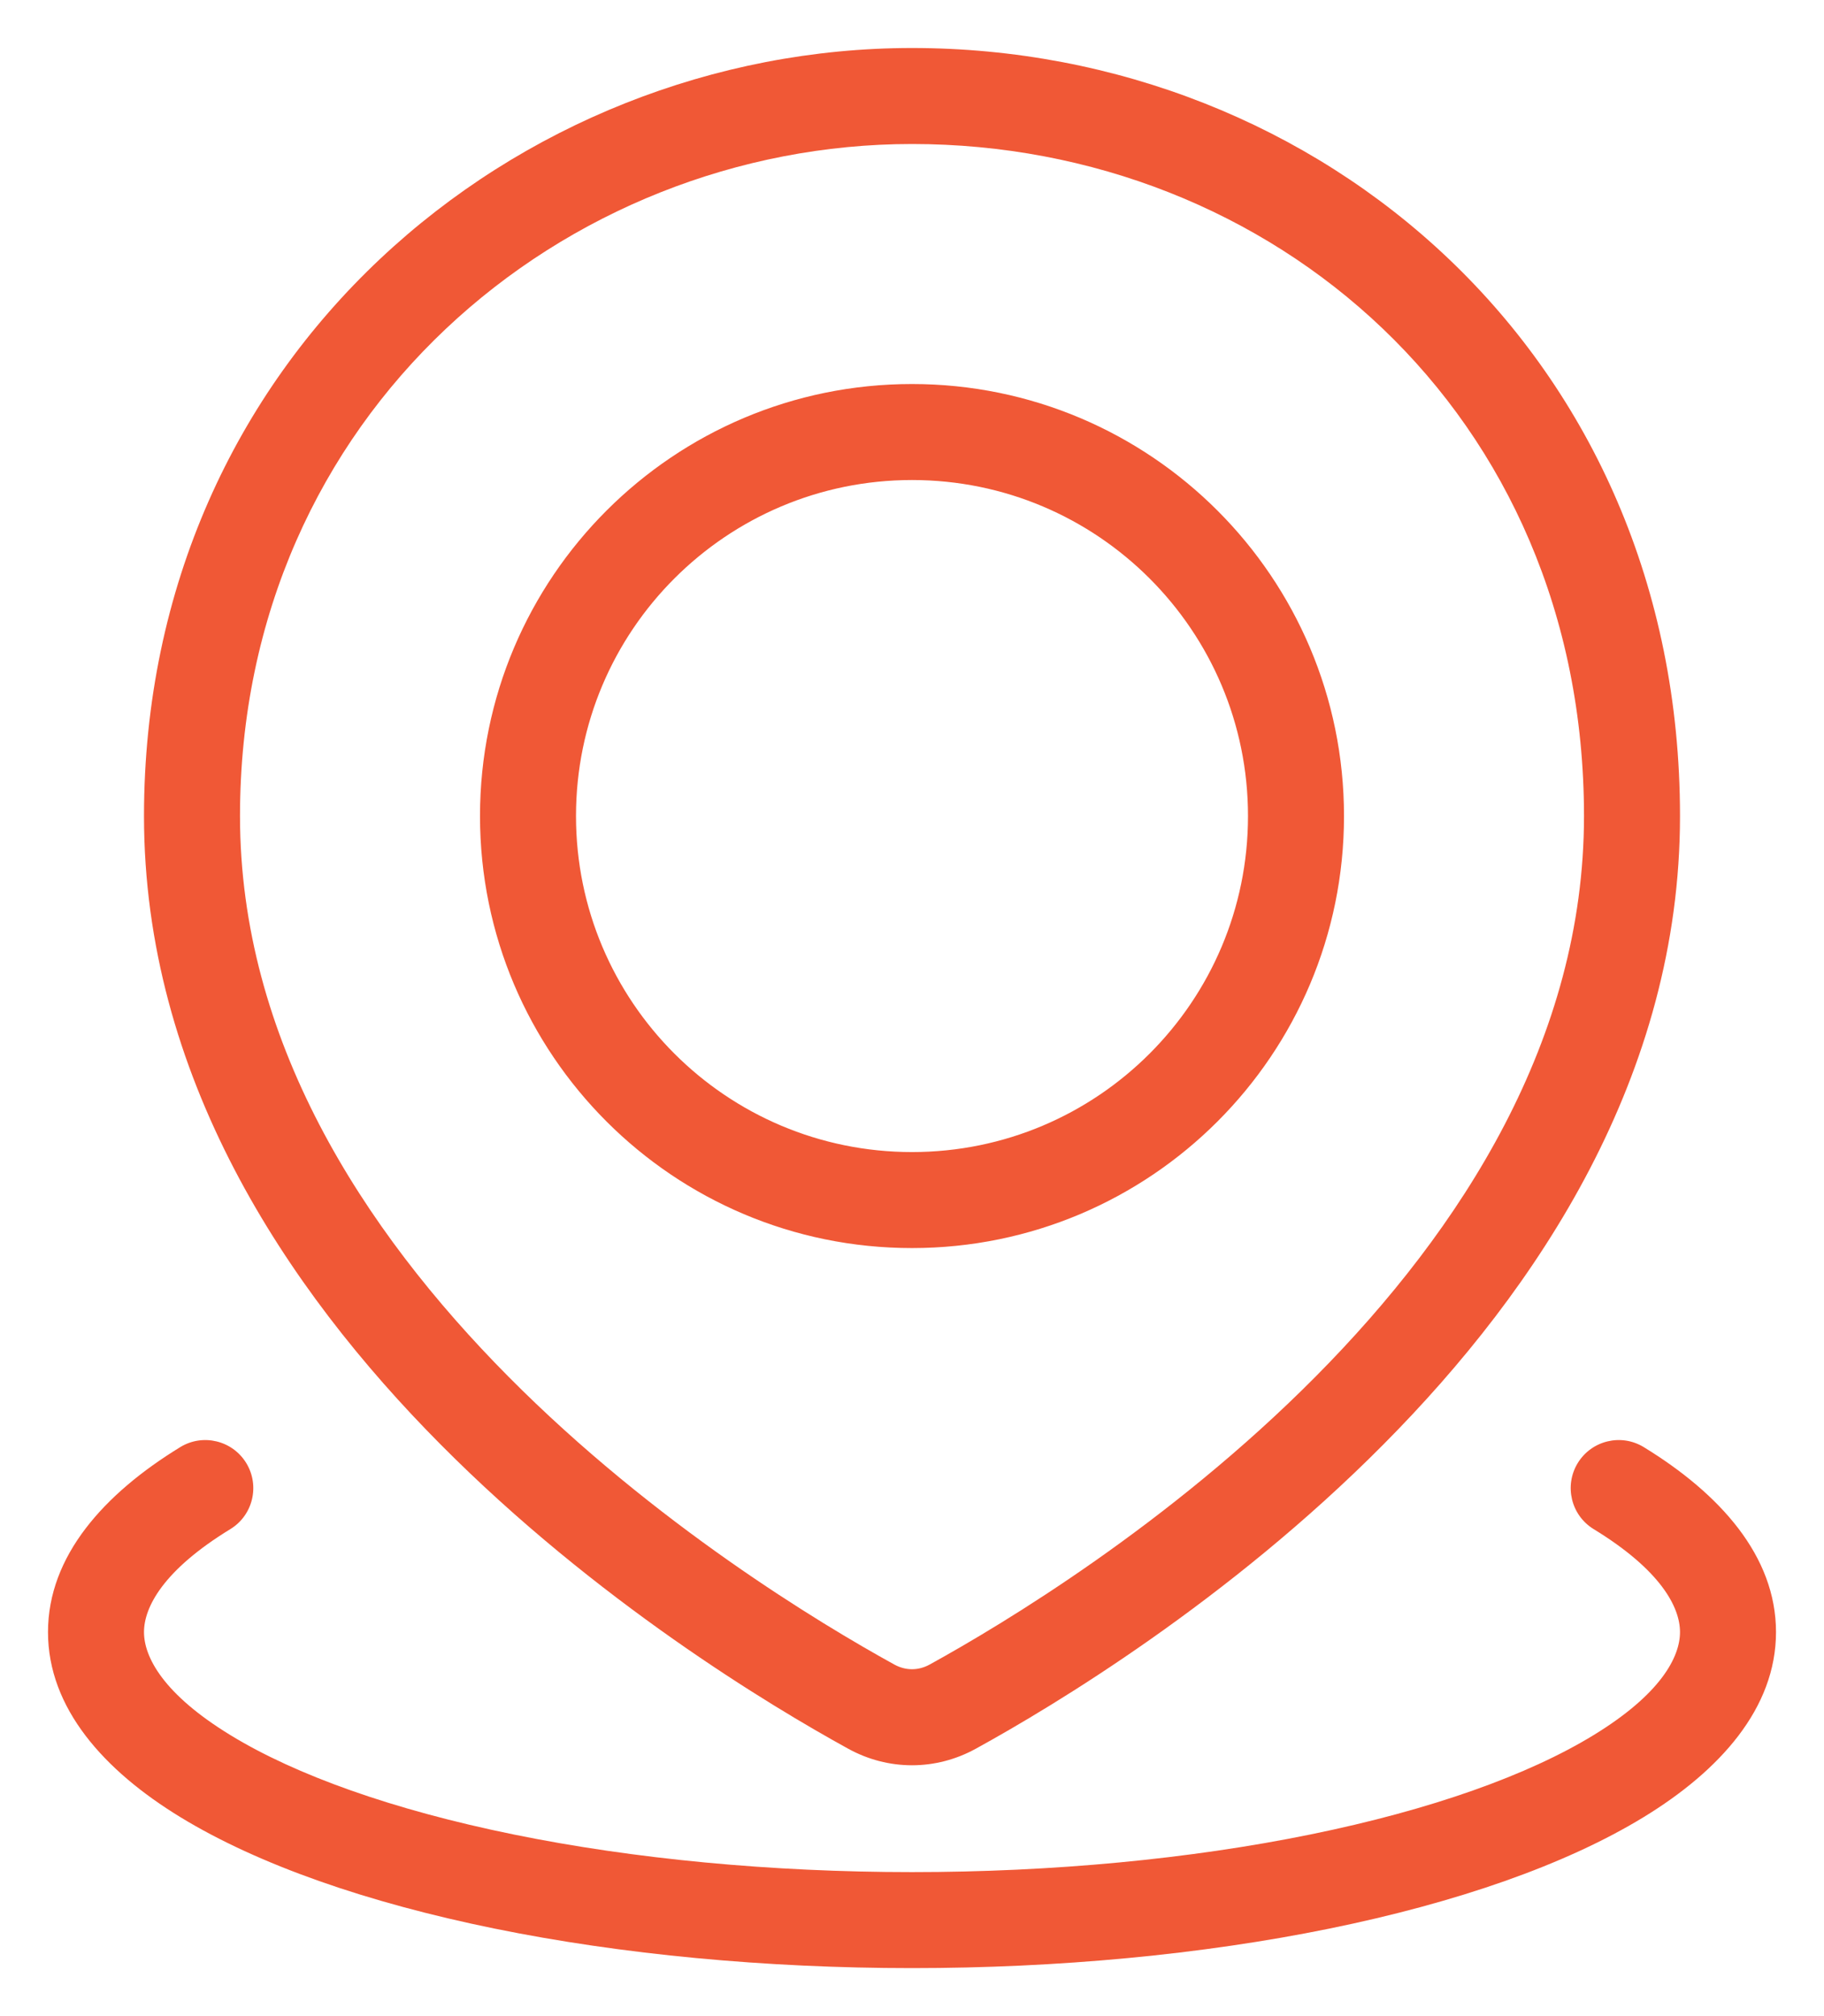 <svg width="19" height="21" viewBox="0 0 19 21" fill="none" xmlns="http://www.w3.org/2000/svg">
<path d="M17.122 15.073C16.886 14.929 16.579 15.004 16.435 15.239C16.291 15.475 16.365 15.783 16.6 15.927L17.122 15.073ZM2.4 15.927C2.635 15.783 2.709 15.475 2.565 15.239C2.421 15.004 2.114 14.929 1.878 15.073L2.4 15.927ZM9.925 17.776L10.166 18.214L9.925 17.776ZM9.075 17.776L9.316 17.338L9.075 17.776ZM16.6 15.927C17.299 16.354 17.5 16.74 17.5 17H18.5C18.5 16.207 17.916 15.559 17.122 15.073L16.6 15.927ZM17.5 17C17.5 17.26 17.299 17.646 16.6 18.073L17.122 18.927C17.916 18.442 18.5 17.793 18.5 17H17.5ZM16.6 18.073C15.922 18.488 14.911 18.851 13.65 19.108L13.85 20.088C15.173 19.818 16.308 19.424 17.122 18.927L16.6 18.073ZM13.65 19.108C12.395 19.364 10.963 19.5 9.5 19.5V20.5C11.021 20.5 12.521 20.359 13.85 20.088L13.65 19.108ZM9.5 19.5C8.037 19.5 6.605 19.364 5.35 19.108L5.15 20.088C6.479 20.359 7.979 20.5 9.5 20.5V19.5ZM5.35 19.108C4.089 18.851 3.078 18.488 2.4 18.073L1.878 18.927C2.692 19.424 3.827 19.818 5.15 20.088L5.35 19.108ZM2.4 18.073C1.701 17.646 1.5 17.26 1.5 17H0.5C0.5 17.793 1.084 18.442 1.878 18.927L2.4 18.073ZM1.5 17C1.5 16.74 1.701 16.354 2.4 15.927L1.878 15.073C1.084 15.559 0.5 16.207 0.5 17H1.5ZM16.5 8.5C16.5 10.82 15.23 12.801 13.703 14.34C12.18 15.875 10.457 16.912 9.684 17.338L10.166 18.214C10.979 17.767 12.794 16.675 14.412 15.044C16.026 13.419 17.5 11.198 17.5 8.5H16.5ZM9.316 17.338C8.543 16.912 6.82 15.875 5.297 14.34C3.77 12.801 2.5 10.82 2.5 8.5H1.5C1.5 11.198 2.974 13.419 4.588 15.044C6.206 16.675 8.021 17.767 8.834 18.214L9.316 17.338ZM2.5 8.5C2.5 4.303 5.882 1.5 9.5 1.5V0.5C5.386 0.5 1.5 3.697 1.5 8.5H2.5ZM9.5 1.5C13.246 1.5 16.5 4.298 16.5 8.5H17.5C17.5 3.702 13.754 0.5 9.5 0.5V1.5ZM9.684 17.338C9.566 17.403 9.434 17.403 9.316 17.338L8.834 18.214C9.252 18.445 9.748 18.445 10.166 18.214L9.684 17.338ZM13 8.5C13 10.433 11.433 12 9.5 12V13C11.985 13 14 10.985 14 8.5H13ZM9.5 12C7.567 12 6 10.433 6 8.5H5C5 10.985 7.015 13 9.5 13V12ZM6 8.5C6 6.567 7.567 5 9.5 5V4C7.015 4 5 6.015 5 8.5H6ZM9.5 5C11.433 5 13 6.567 13 8.5H14C14 6.015 11.985 4 9.5 4V5Z" fill="#F05836"/>
</svg>
